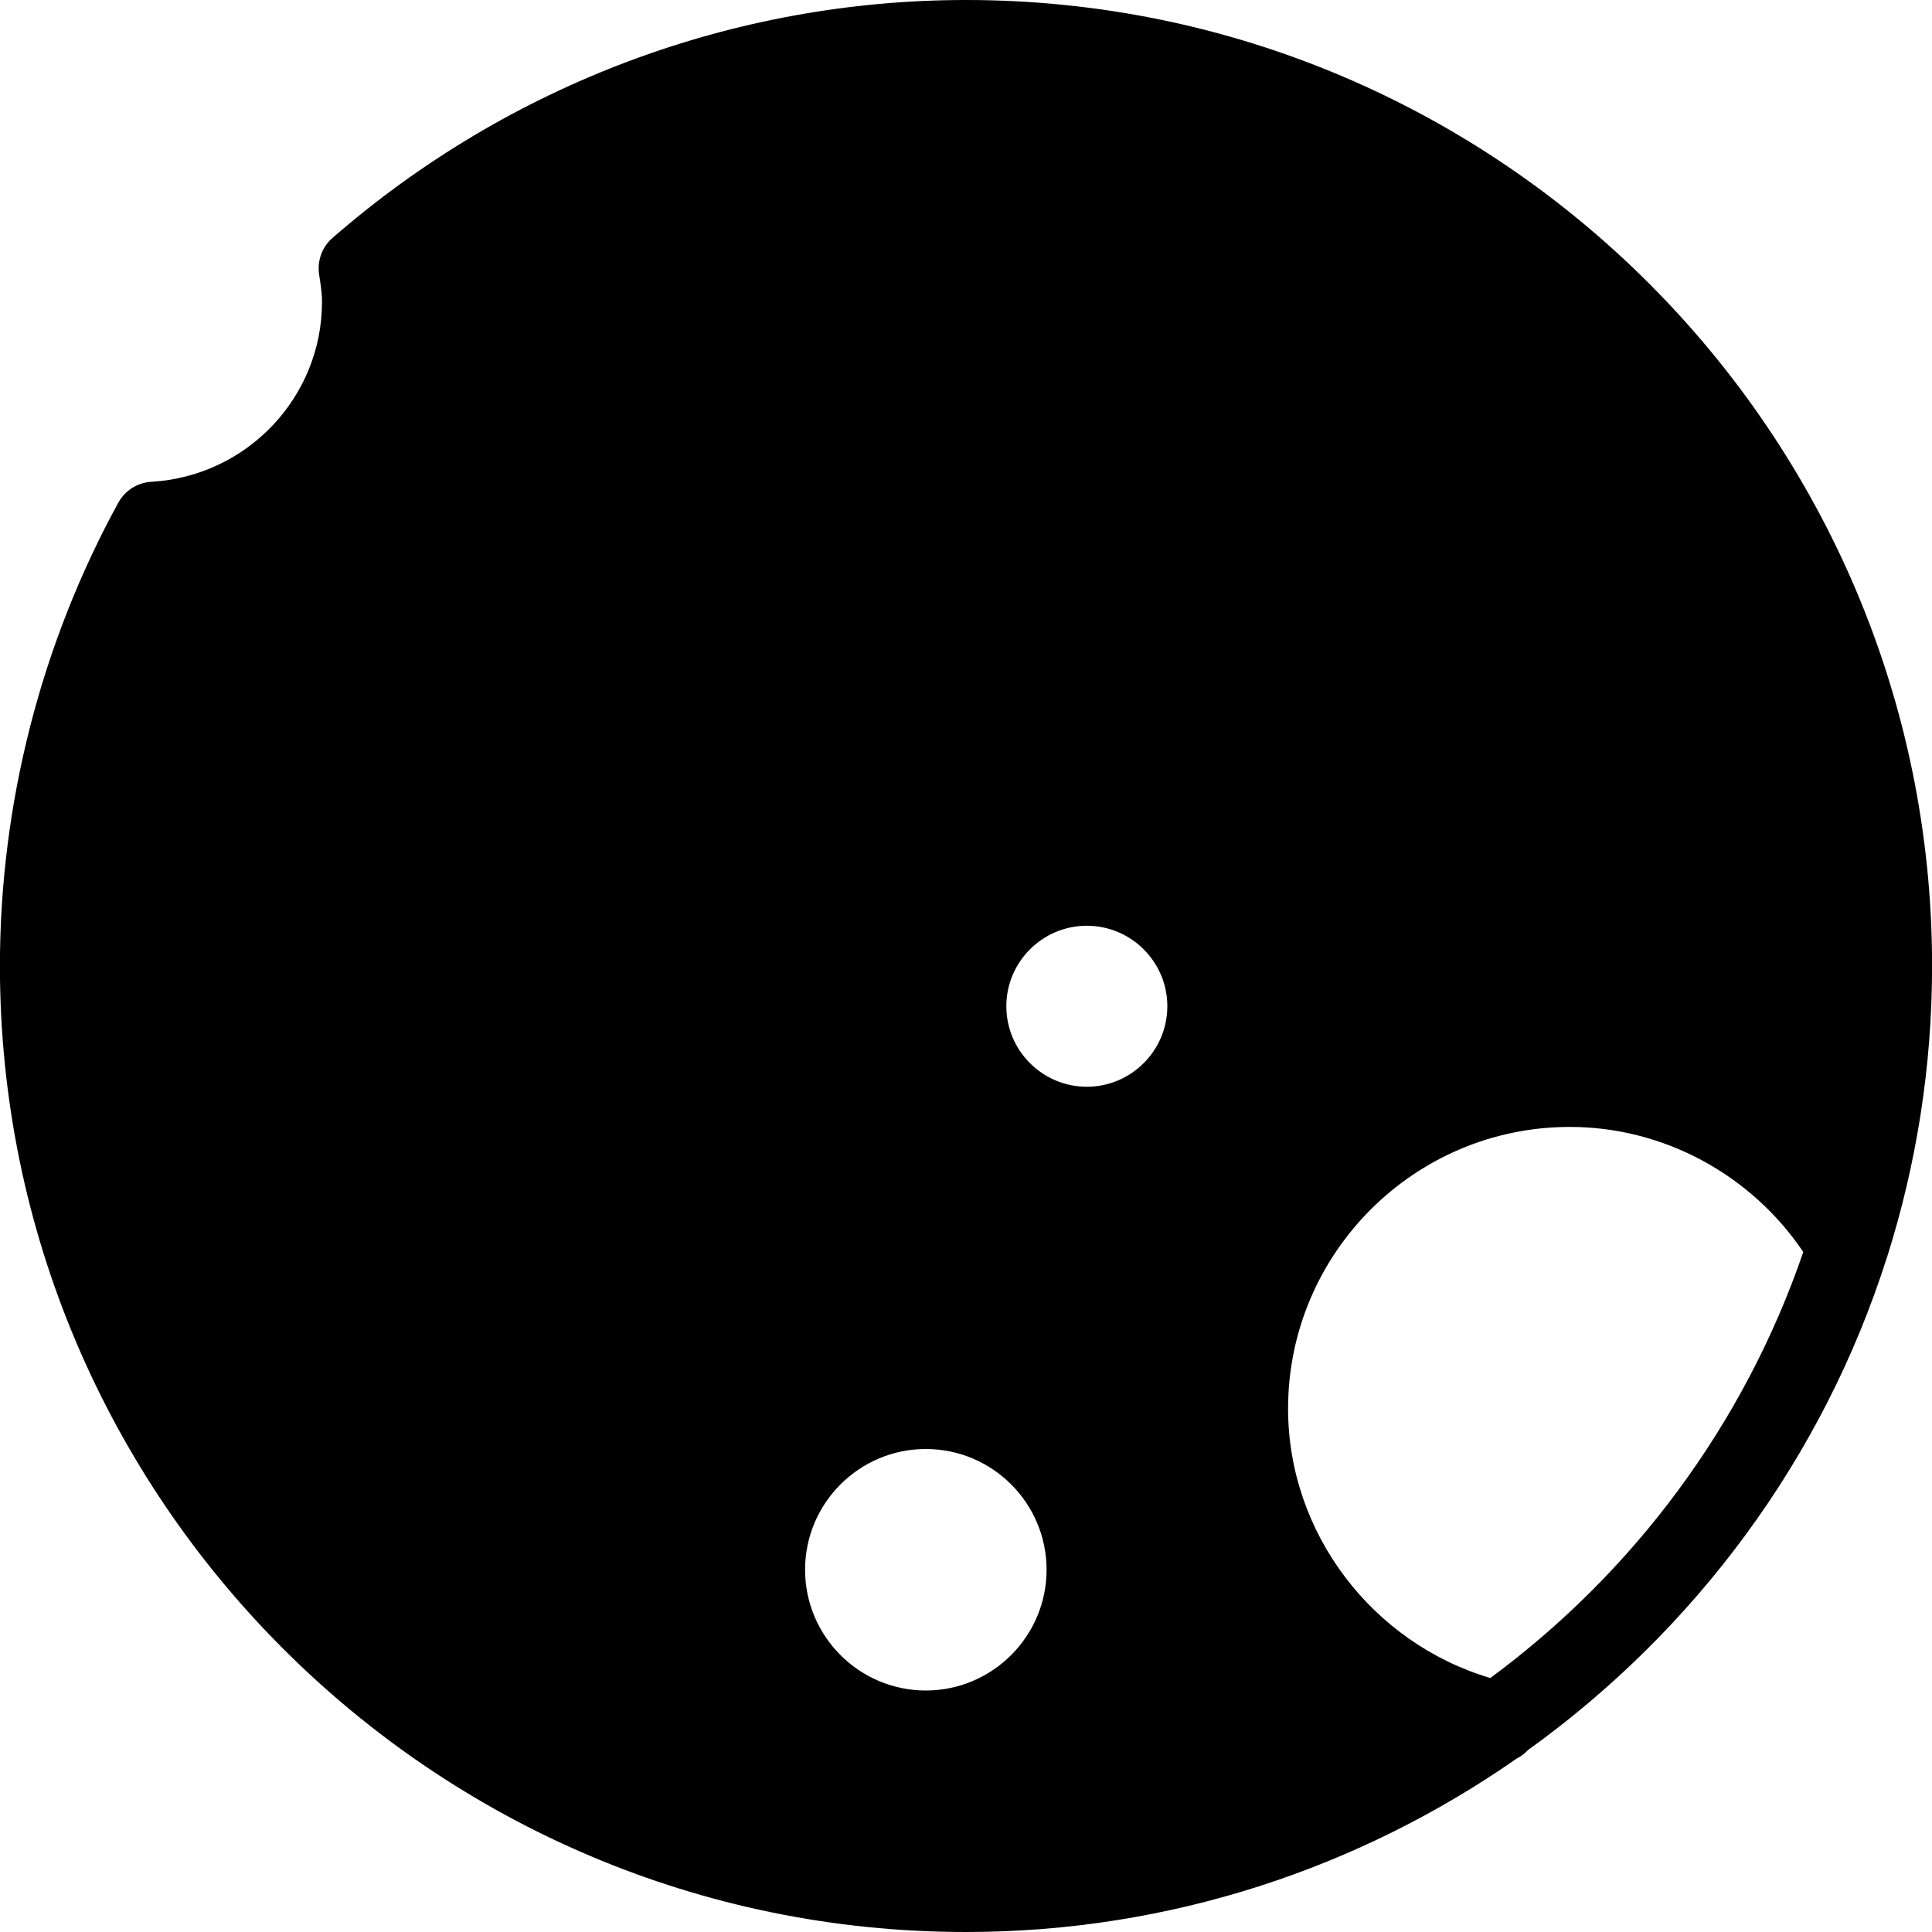 <?xml version="1.0" encoding="iso-8859-1"?>
<!-- Generator: Adobe Illustrator 19.0.0, SVG Export Plug-In . SVG Version: 6.00 Build 0)  -->
<svg version="1.1" id="Layer_1" xmlns="http://www.w3.org/2000/svg" xmlns:xlink="http://www.w3.org/1999/xlink" x="0px" y="0px"
	 viewBox="0 0 24 24" style="enable-background:new 0 0 24 24;" xml:space="preserve">
<g>
	<g>
		<path d="M12.001,0C9.114,0,6.319,1.049,4.13,2.956C4.001,3.068,3.939,3.238,3.964,3.409C3.981,3.521,4,3.633,4,3.75
			c0,1.184-0.931,2.166-2.12,2.235c-0.172,0.01-0.327,0.108-0.41,0.259C0.508,8-0.001,9.992-0.001,12c0,6.617,5.383,12,12,12
			c2.542,0,4.898-0.8,6.841-2.154c0.053-0.027,0.1-0.062,0.141-0.106c2.081-1.495,3.668-3.629,4.459-6.12
			c0.001-0.003,0.002-0.005,0.003-0.007c0.361-1.141,0.558-2.355,0.558-3.614C24.001,5.383,18.618,0,12.001,0z M11.501,21
			c-0.827,0-1.5-0.673-1.5-1.5c0-0.827,0.673-1.5,1.5-1.5c0.827,0,1.5,0.673,1.5,1.5C13.001,20.326,12.328,21,11.501,21z
			 M13.501,13.5c-0.551,0-1-0.449-1-1c0-0.551,0.449-1,1-1c0.551,0,1,0.449,1,1C14.501,13.05,14.052,13.5,13.501,13.5z
			 M18.513,20.845c-1.466-0.436-2.512-1.8-2.512-3.346c0-1.93,1.57-3.5,3.5-3.5c1.165,0,2.253,0.593,2.9,1.554
			C21.668,17.691,20.297,19.529,18.513,20.845z"/>
	</g>
</g>
</svg>
